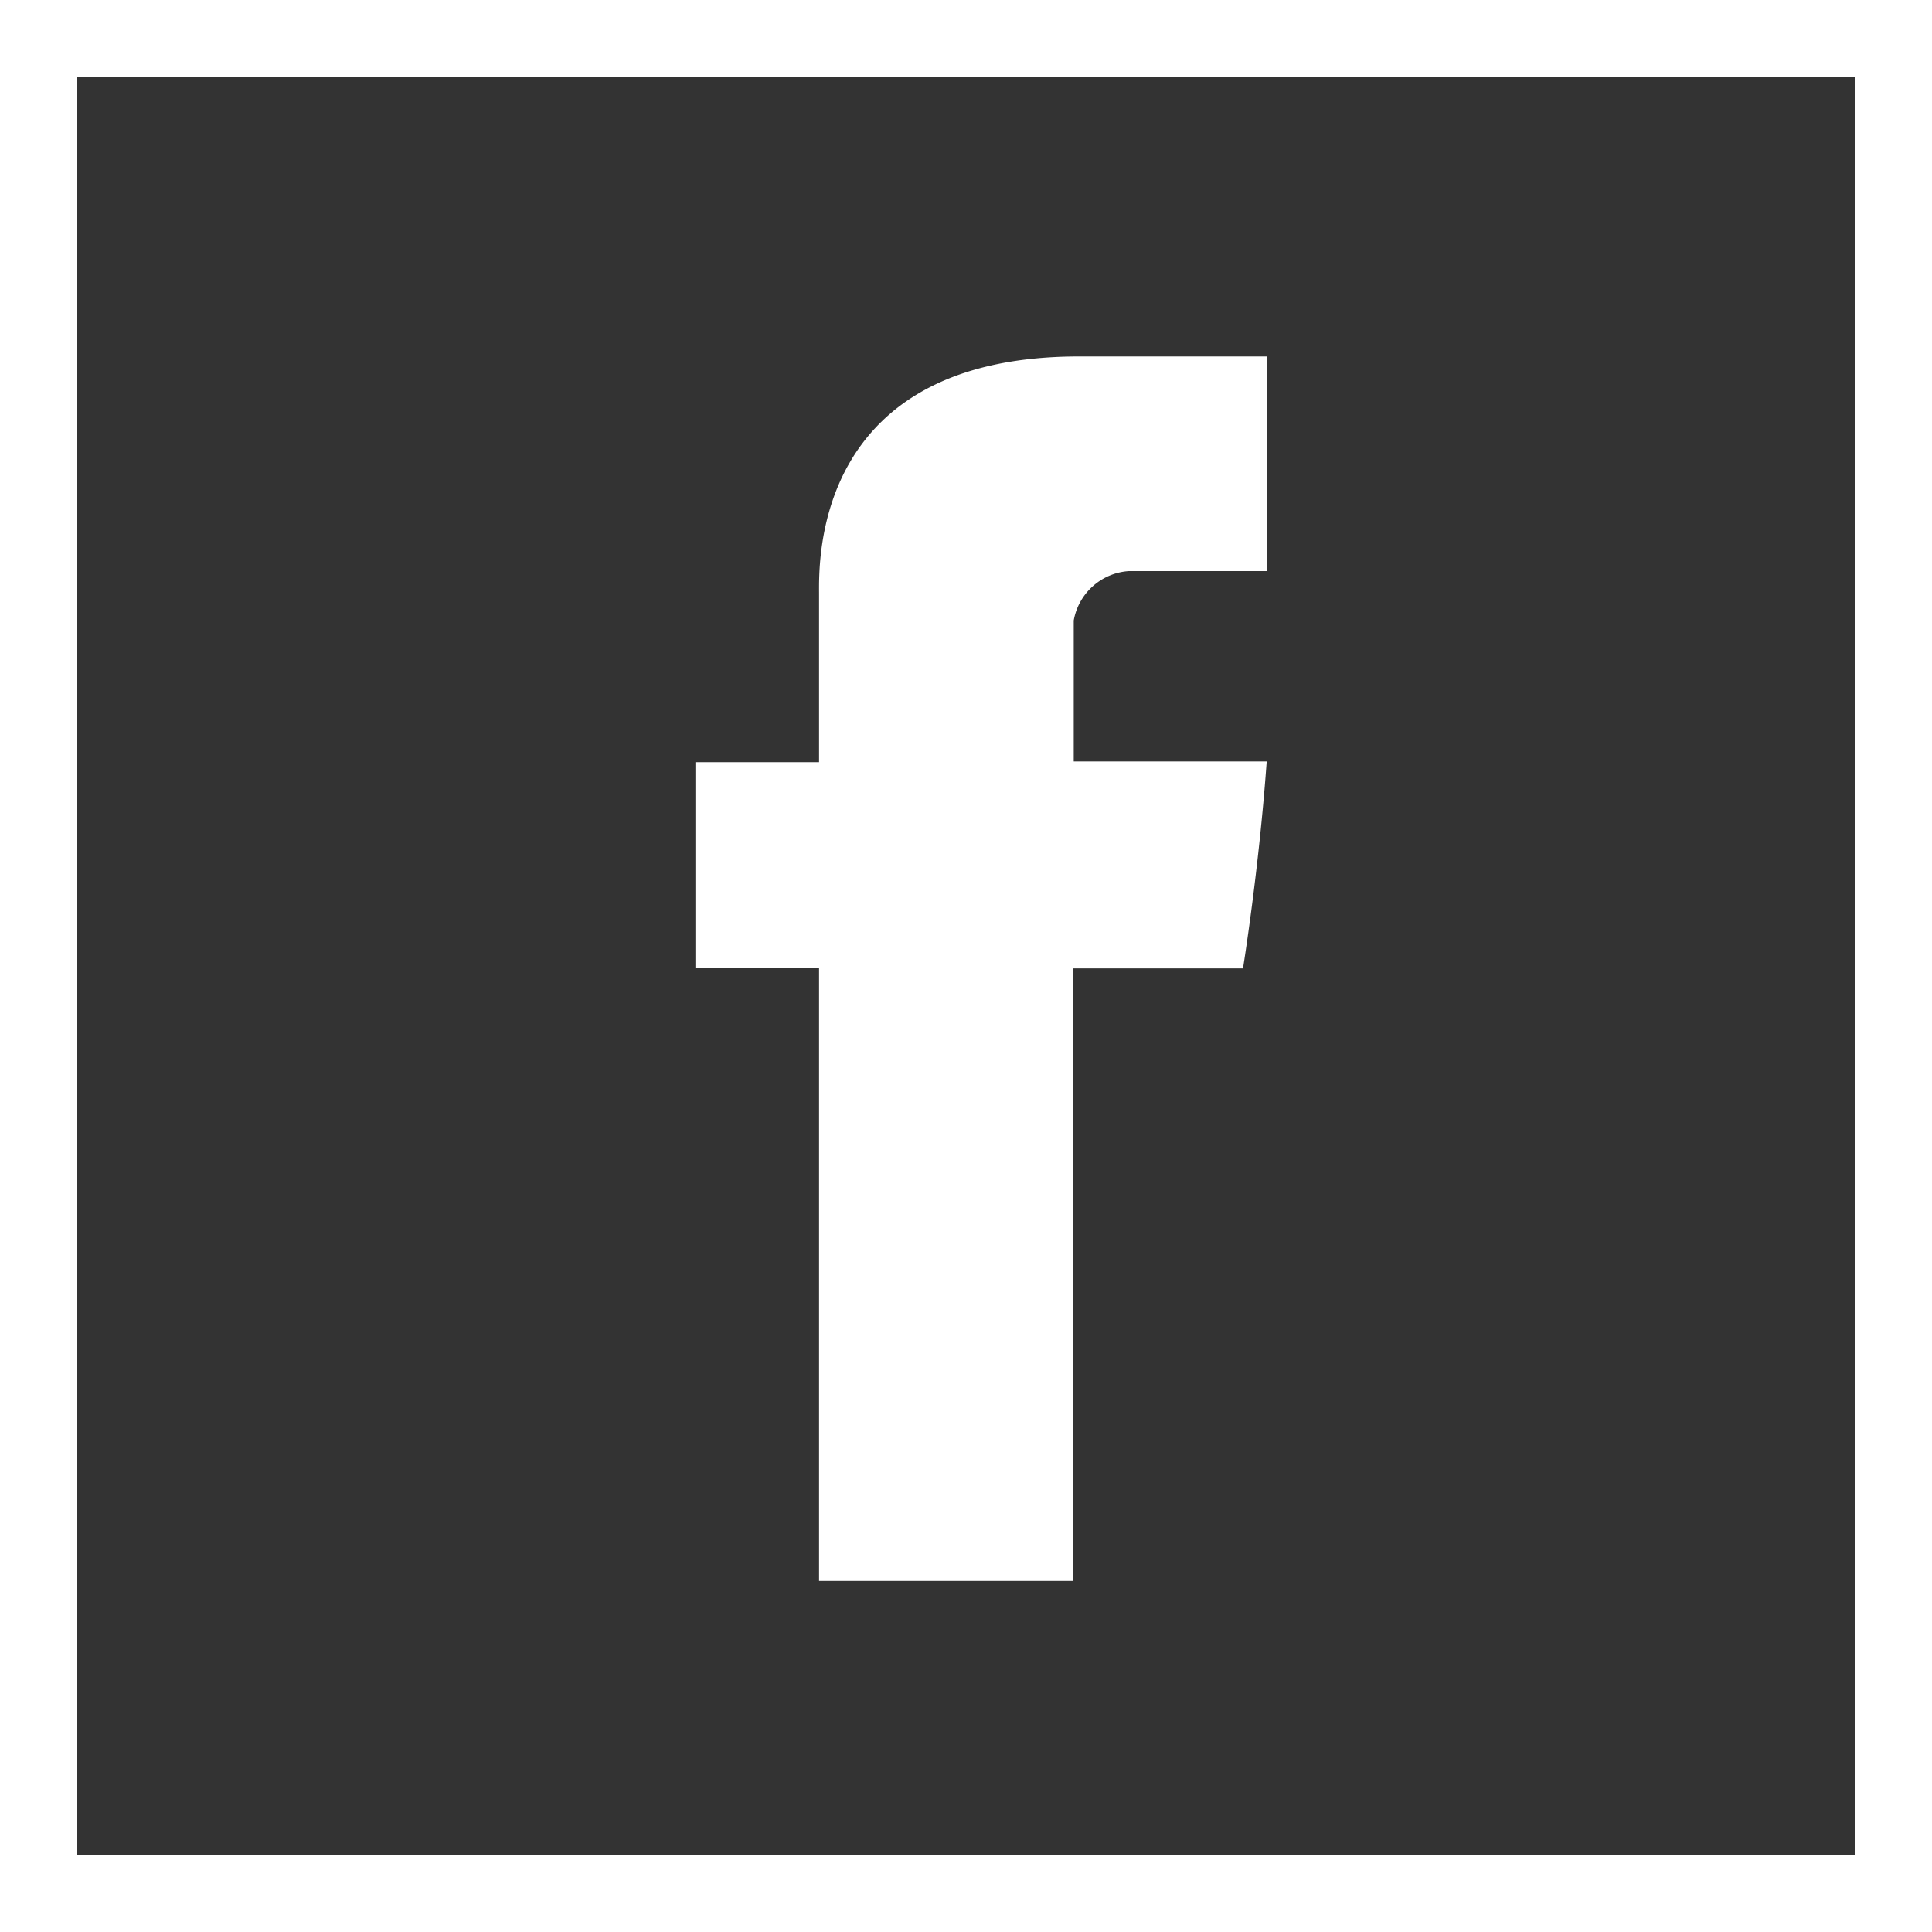<svg xmlns="http://www.w3.org/2000/svg" width="50" height="50" viewBox="0 0 50 50">
    <rect x="0" y="0" width="50" height="50" fill="#333333" stroke="none"/>
    <defs>
        <style>
            .cls-1{fill:#fff}.cls-2,.cls-4{fill:none}.cls-2{stroke:#fff;stroke-width:2px}.cls-3{stroke:none}
        </style>
    </defs>
    <g id="facebook" transform="translate(-375 -429)">
        <g id="facebook-letter-logo" transform="translate(278.304 438.225)">
            <path id="Facebook-2" d="M117.893 6.138V10.5h-3.2v5.335h3.2v15.856h6.566V15.837h4.406s.413-2.558.613-5.355h-4.994V6.834a1.55 1.55 0 0 1 1.424-1.279h3.578V0h-4.864c-6.892 0-6.729 5.341-6.729 6.138z" class="cls-1" data-name="Facebook"/>
        </g>
        <g id="facebook-3" class="cls-2" data-name="facebook">
            <path d="M0 0h50v50H0z" class="cls-3" transform="translate(375 429)"/>
            <path d="M1 1h48v48H1z" class="cls-4" transform="translate(375 429)"/>
        </g>
    </g>
</svg>
